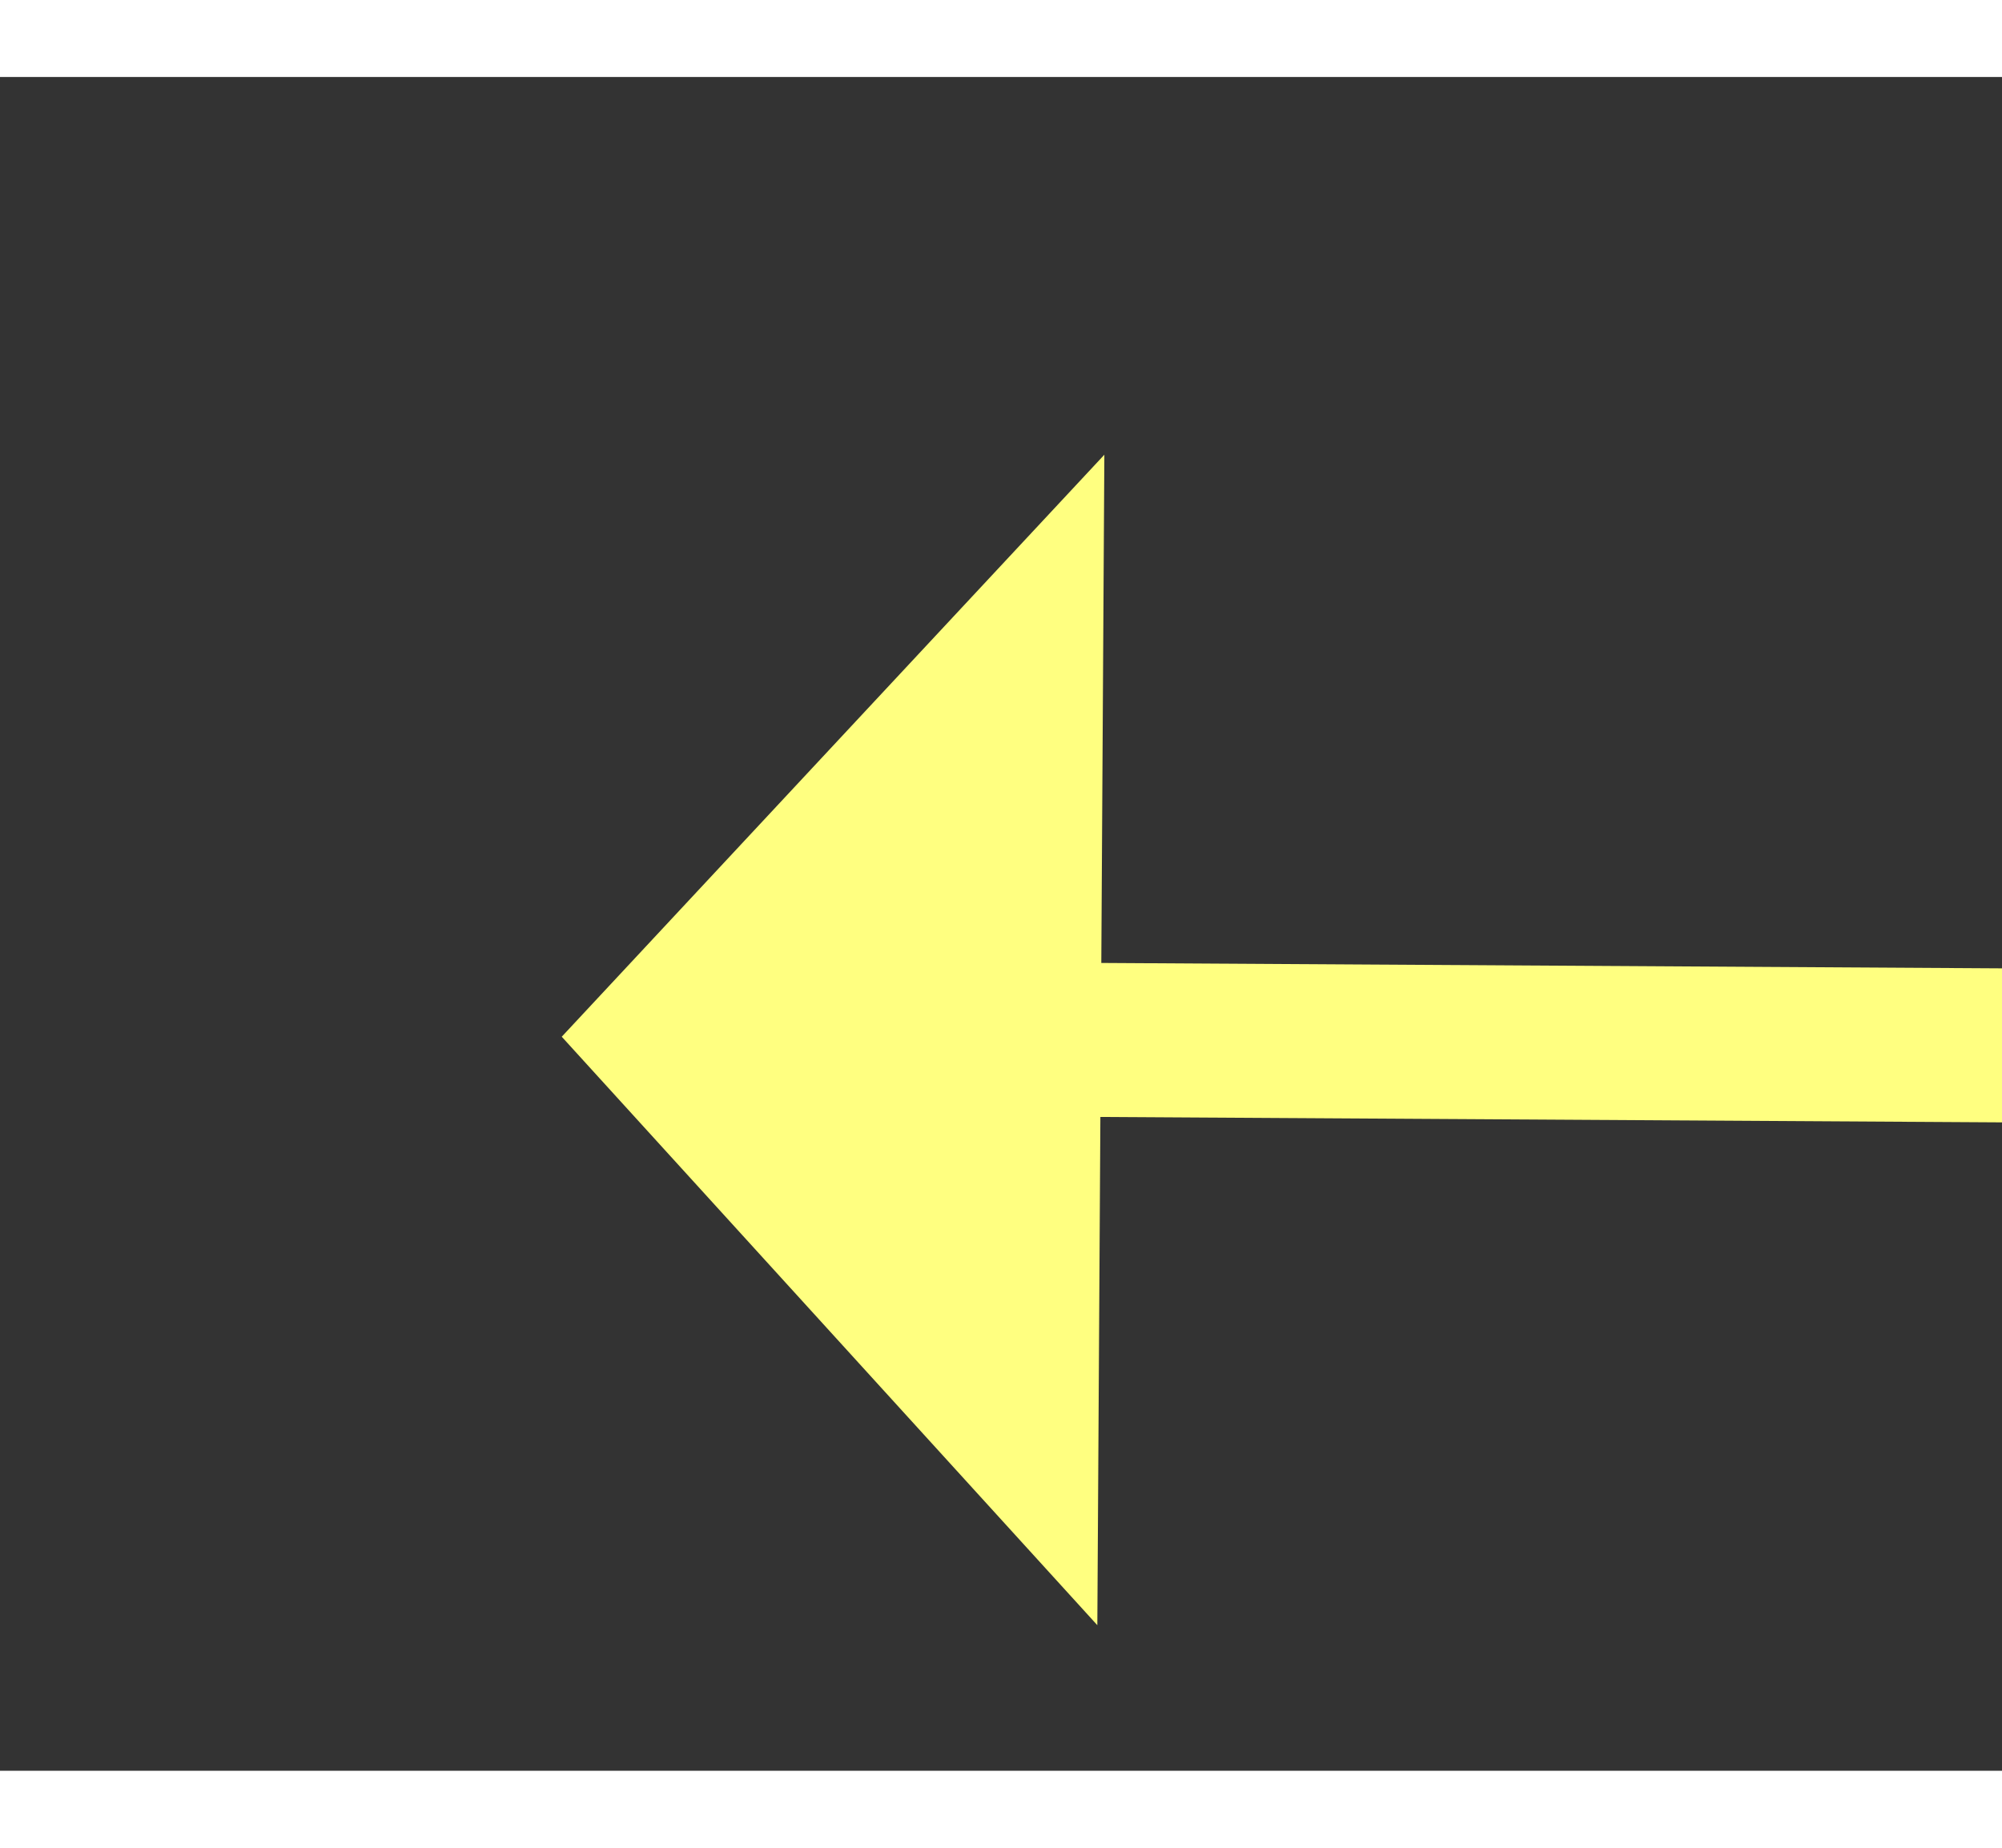 ﻿<?xml version="1.0" encoding="utf-8"?>
<svg version="1.1" xmlns:xlink="http://www.w3.org/1999/xlink" width="26px" height="24px" preserveAspectRatio="xMinYMid meet" viewBox="394 1785  26 22" xmlns="http://www.w3.org/2000/svg">
  <rect x="394" y="1785" width="26" height="22" fill="#333333" stroke="none"/>
  <g transform="matrix(-0.017 1 -1 -0.017 2209.83 1420.407 )">
    <path d="M 459 1749.6  L 466 1742  L 459 1734.4  L 459 1749.6  Z " fill-rule="nonzero" fill="#ffff80" stroke="none" transform="matrix(0.011 1 -1 0.011 2144.56 1316.442 )" />
    <path d="M 348 1742  L 460 1742  " stroke-width="2" stroke="#ffff80" fill="none" transform="matrix(0.011 1 -1 0.011 2144.56 1316.442 )" />
  </g>
</svg>